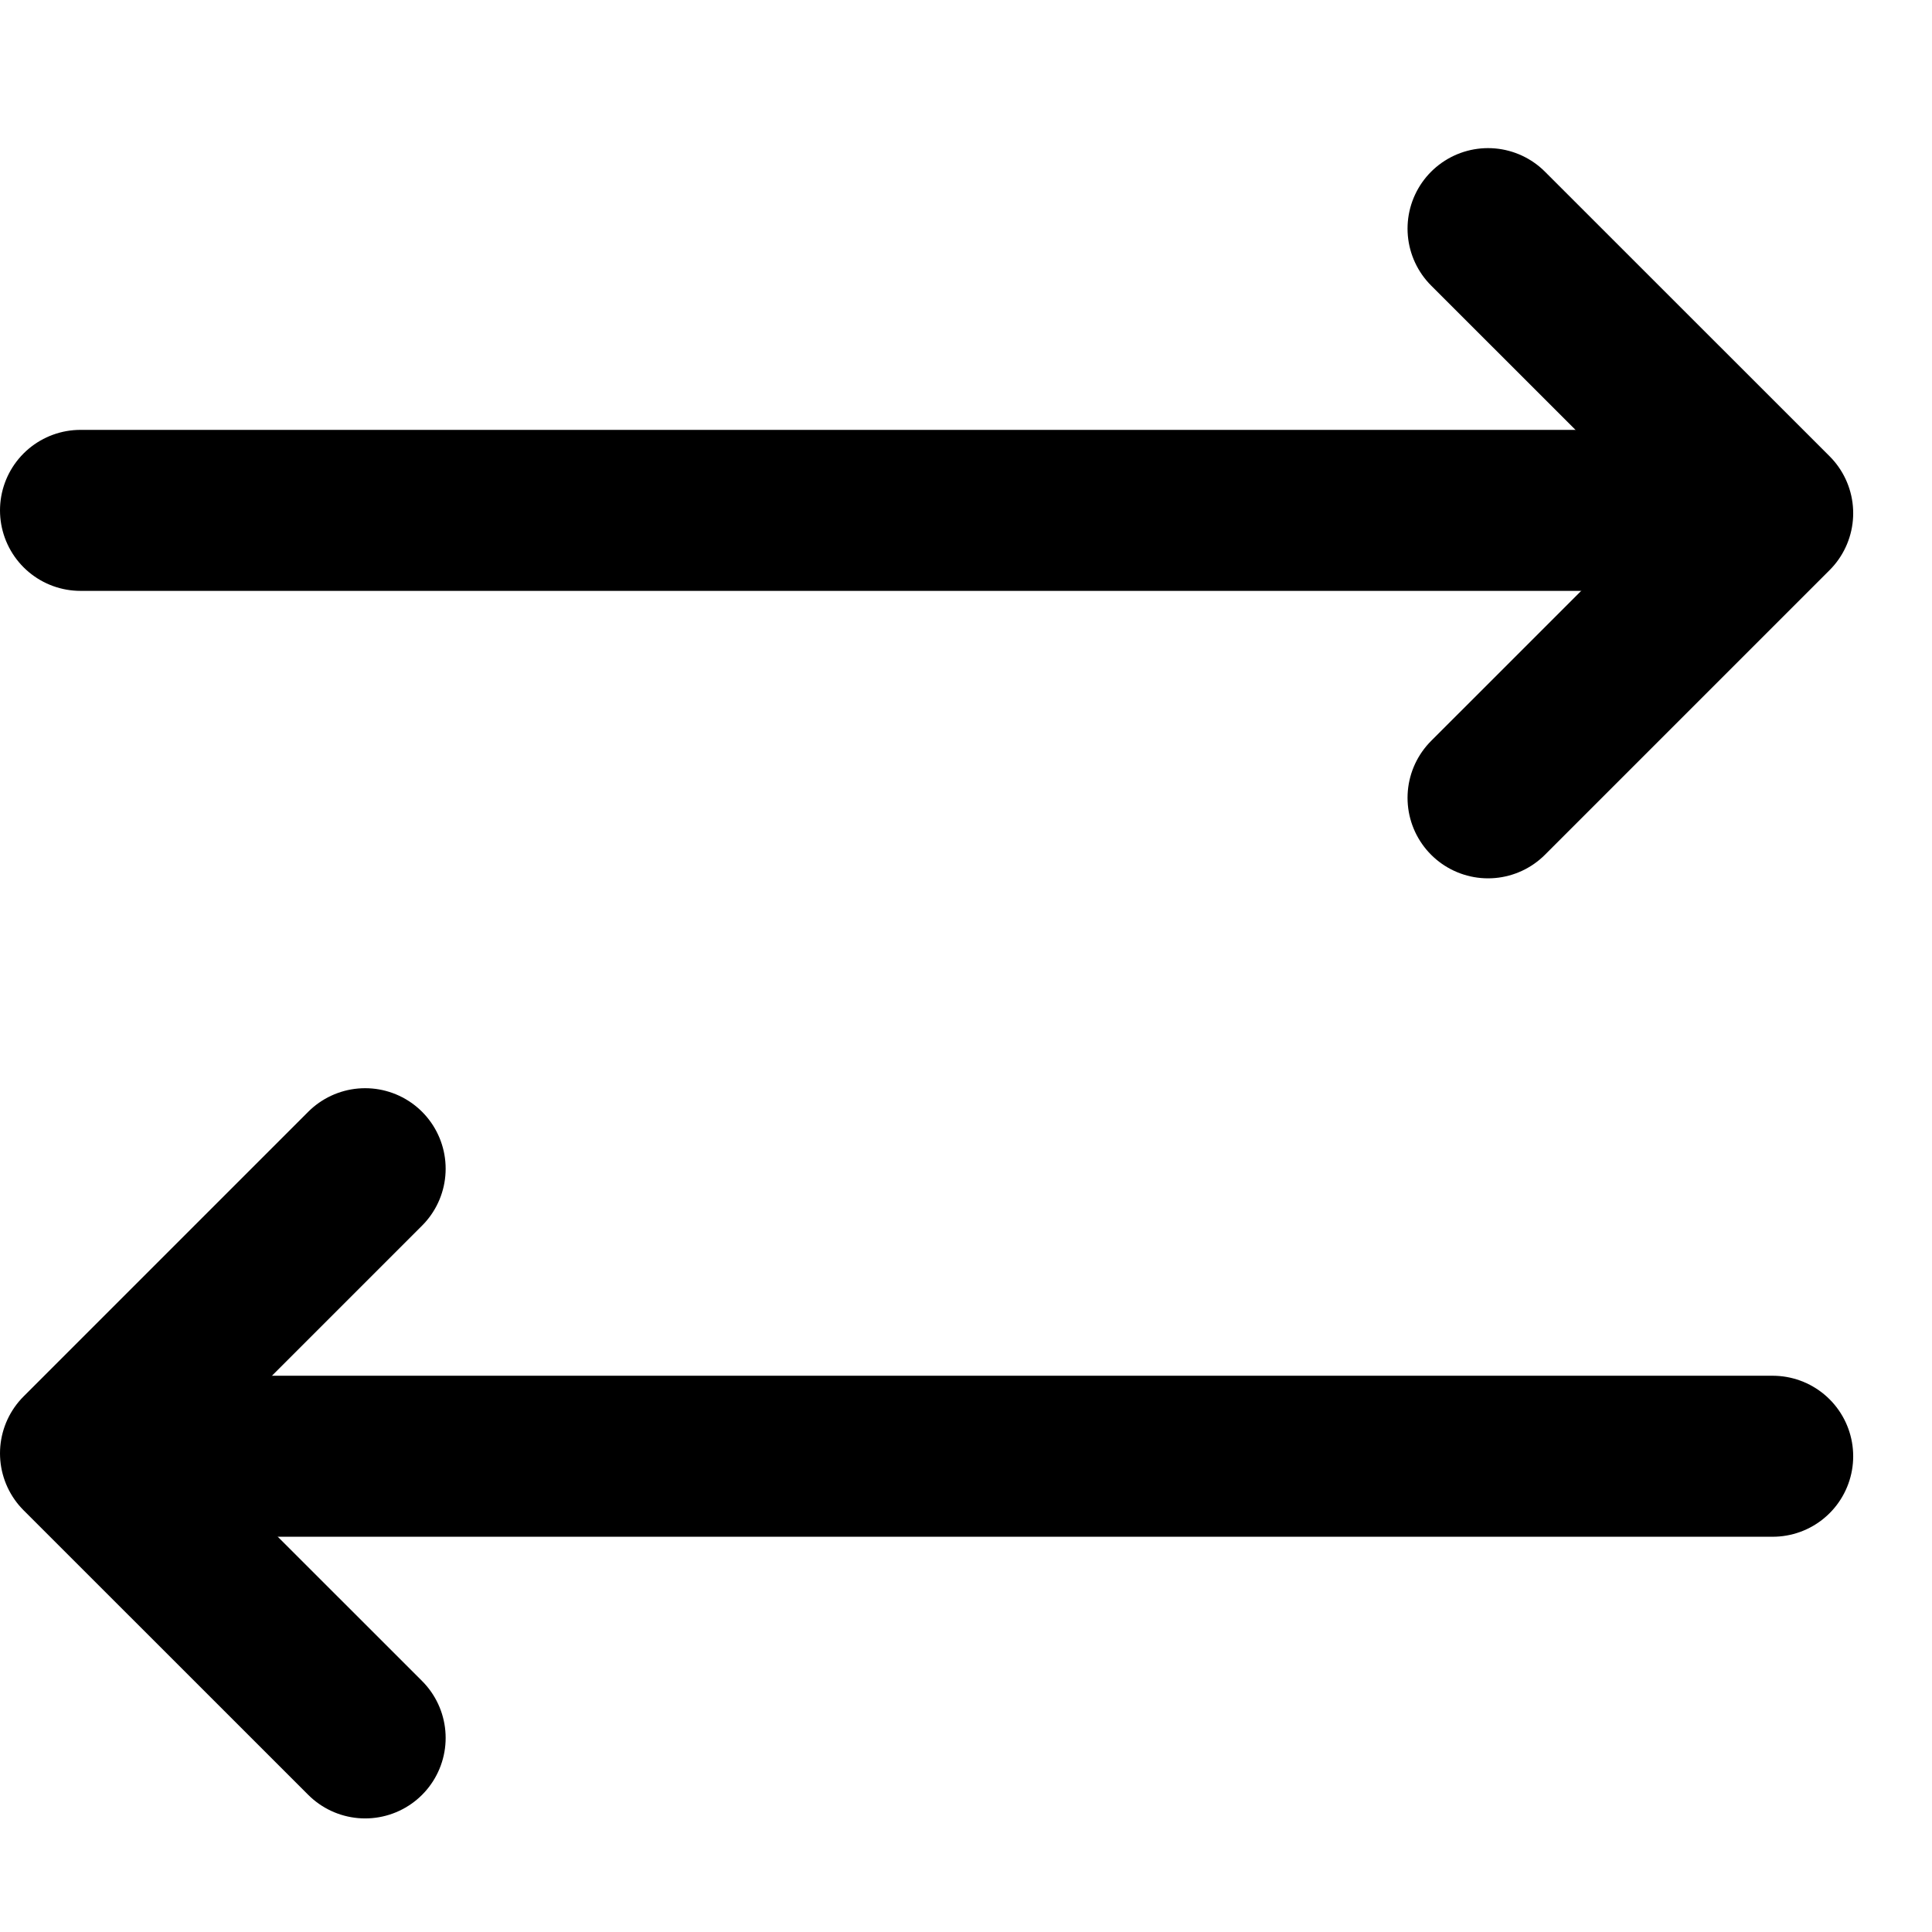 <svg width="24" height="24" viewBox="0 0 24 24" fill="none" xmlns="http://www.w3.org/2000/svg">
<g clip-path="url(#clip0_274_5530)">
<path d="M18.485 2.84L22.021 6.375L18.485 9.911" stroke="black" stroke-width="2" stroke-linecap="round" stroke-linejoin="round"/>
<path d="M1 6.34L20.542 6.34" stroke="black" stroke-width="2" stroke-linecap="round" stroke-linejoin="round"/>
<path d="M4.536 21.589L1 18.054L4.536 14.518" stroke="black" stroke-width="2" stroke-linecap="round" stroke-linejoin="round"/>
<path d="M22.021 18.09L2.479 18.09" stroke="black" stroke-width="2" stroke-linecap="round" stroke-linejoin="round"/>
</g>
<defs>
<clipPath id="clip0_274_5530">
<rect width="24" height="24" fill="white"/>
</clipPath>
</defs>
</svg>
